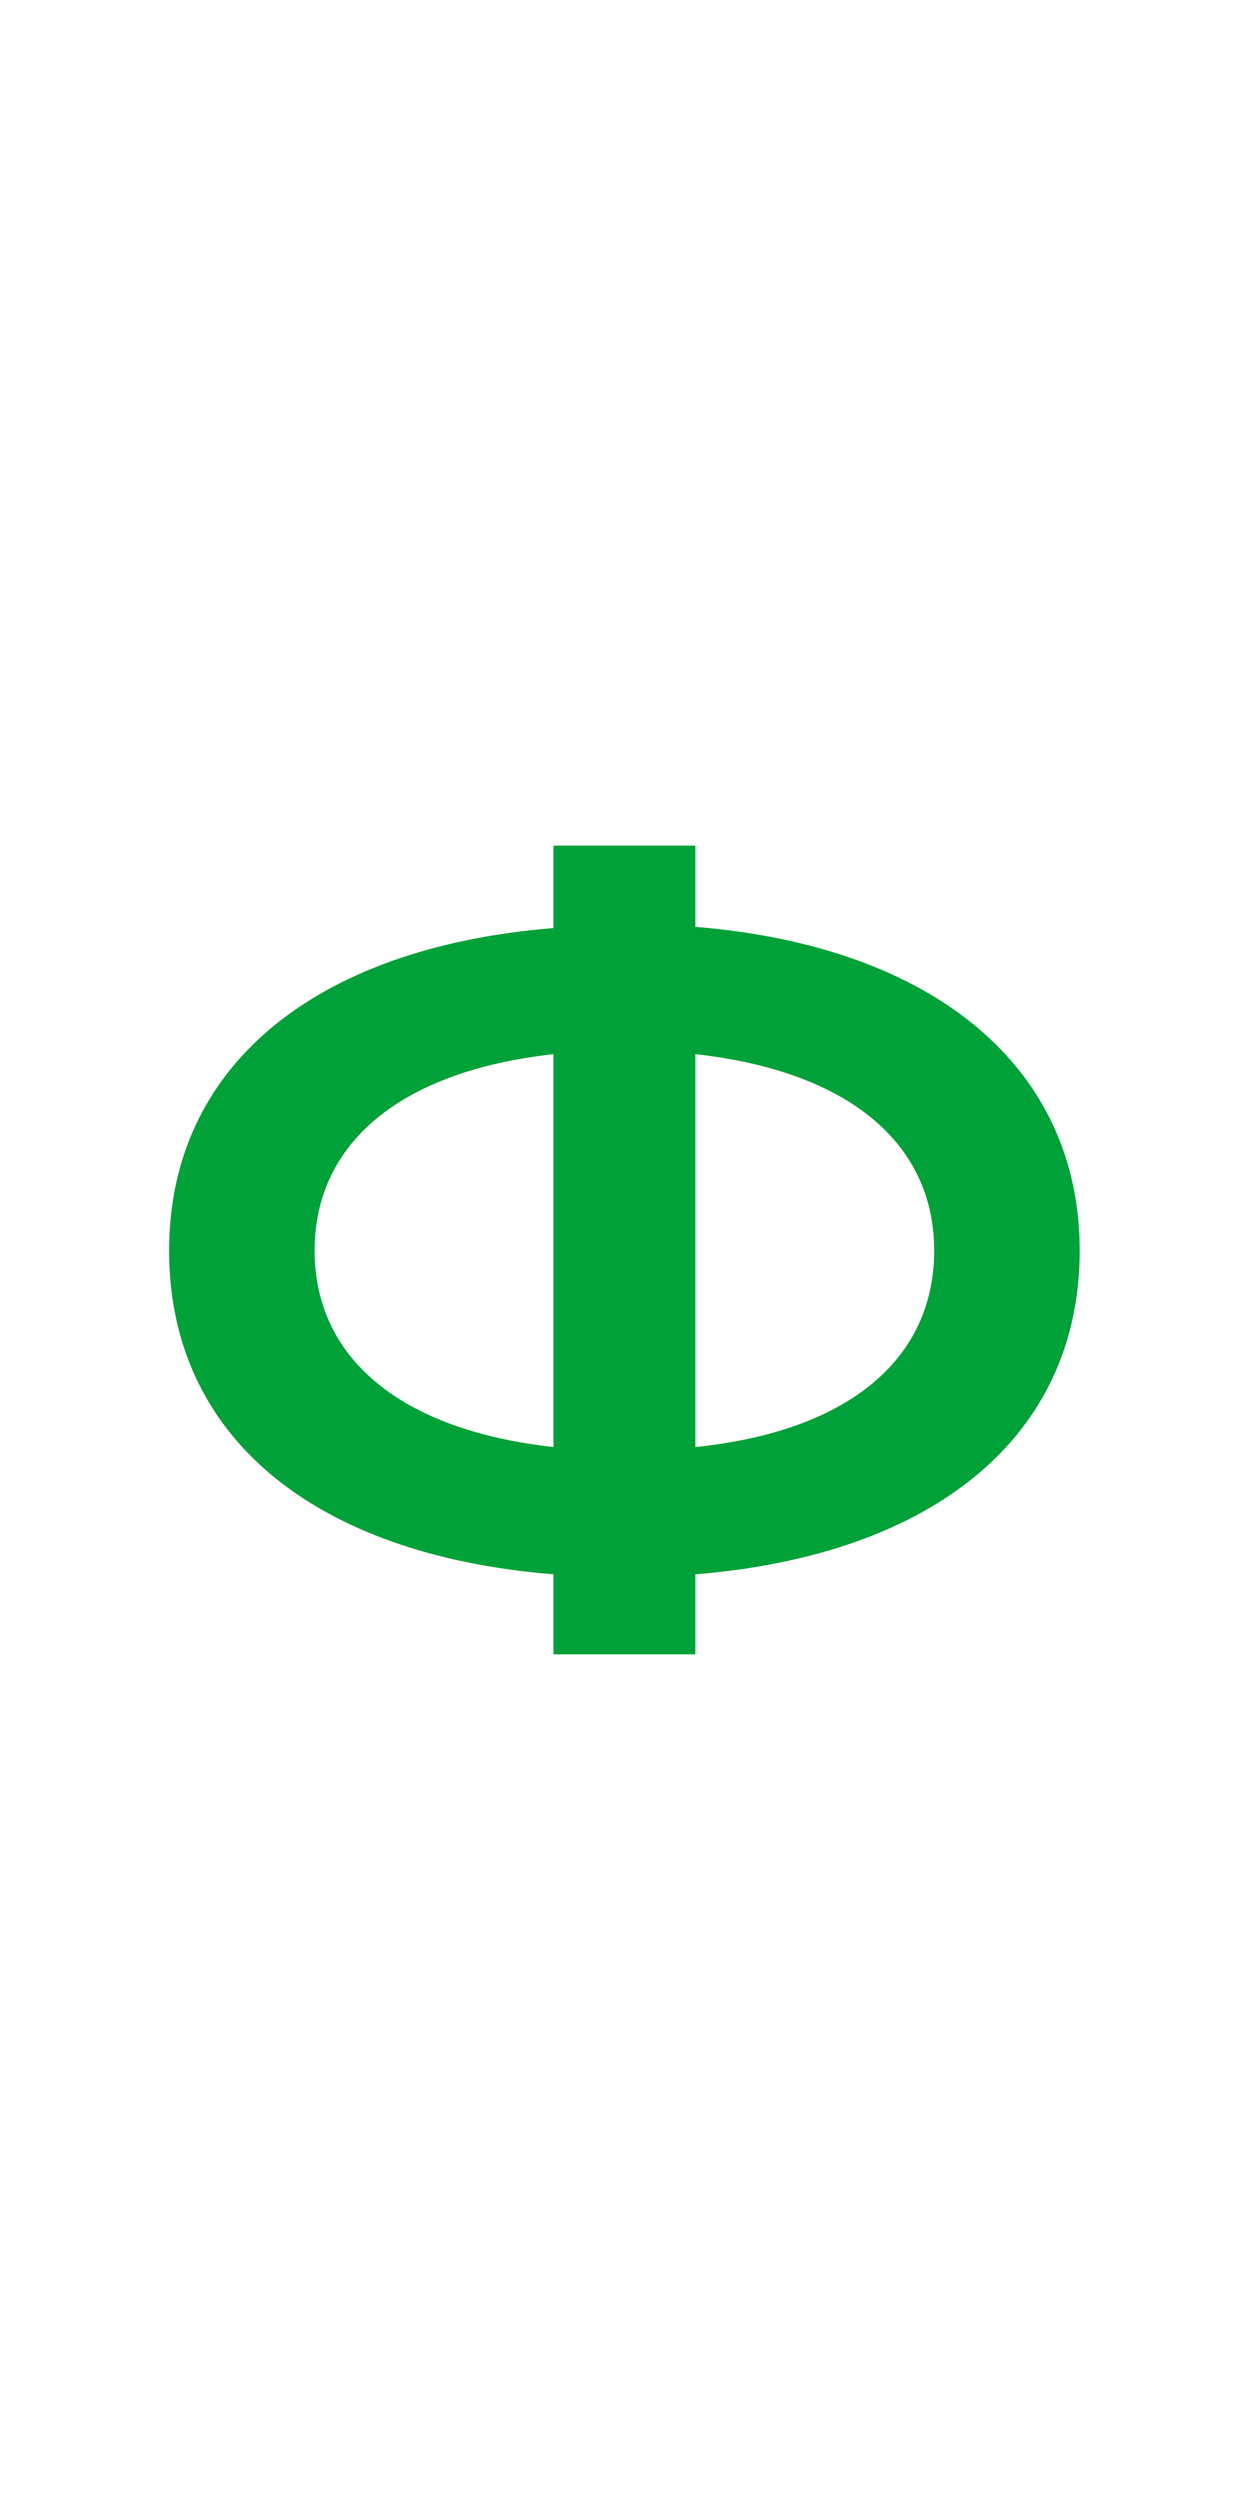 <?xml version="1.0" encoding="utf-8"?>
<!-- Generator: Adobe Illustrator 16.0.4, SVG Export Plug-In . SVG Version: 6.00 Build 0)  -->
<!DOCTYPE svg PUBLIC "-//W3C//DTD SVG 1.0//EN" "http://www.w3.org/TR/2001/REC-SVG-20010904/DTD/svg10.dtd">
<svg version="1.0" id="Layer_1" xmlns="http://www.w3.org/2000/svg" xmlns:xlink="http://www.w3.org/1999/xlink" x="0px" y="0px"
	 width="100px" height="200px" viewBox="0 0 100 200" enable-background="new 0 0 100 200" xml:space="preserve">
<path fill="#00A138" d="M44.277,115.763c-12.319-1.358-19.109-7.179-19.109-15.714c0-8.537,6.79-14.356,19.109-15.714V115.763z
	 M55.626,115.763V84.334c12.319,1.358,19.109,7.178,19.109,15.714C74.735,108.682,67.945,114.501,55.626,115.763z M55.626,67.65
	H44.277v6.596c-19.206,1.552-30.749,11.155-30.749,25.802c0,14.841,11.543,24.347,30.749,25.898v6.402h11.349v-6.402
	c19.109-1.552,30.749-11.058,30.749-25.898c0-14.647-11.64-24.348-30.749-25.899V67.65z"/>
</svg>
